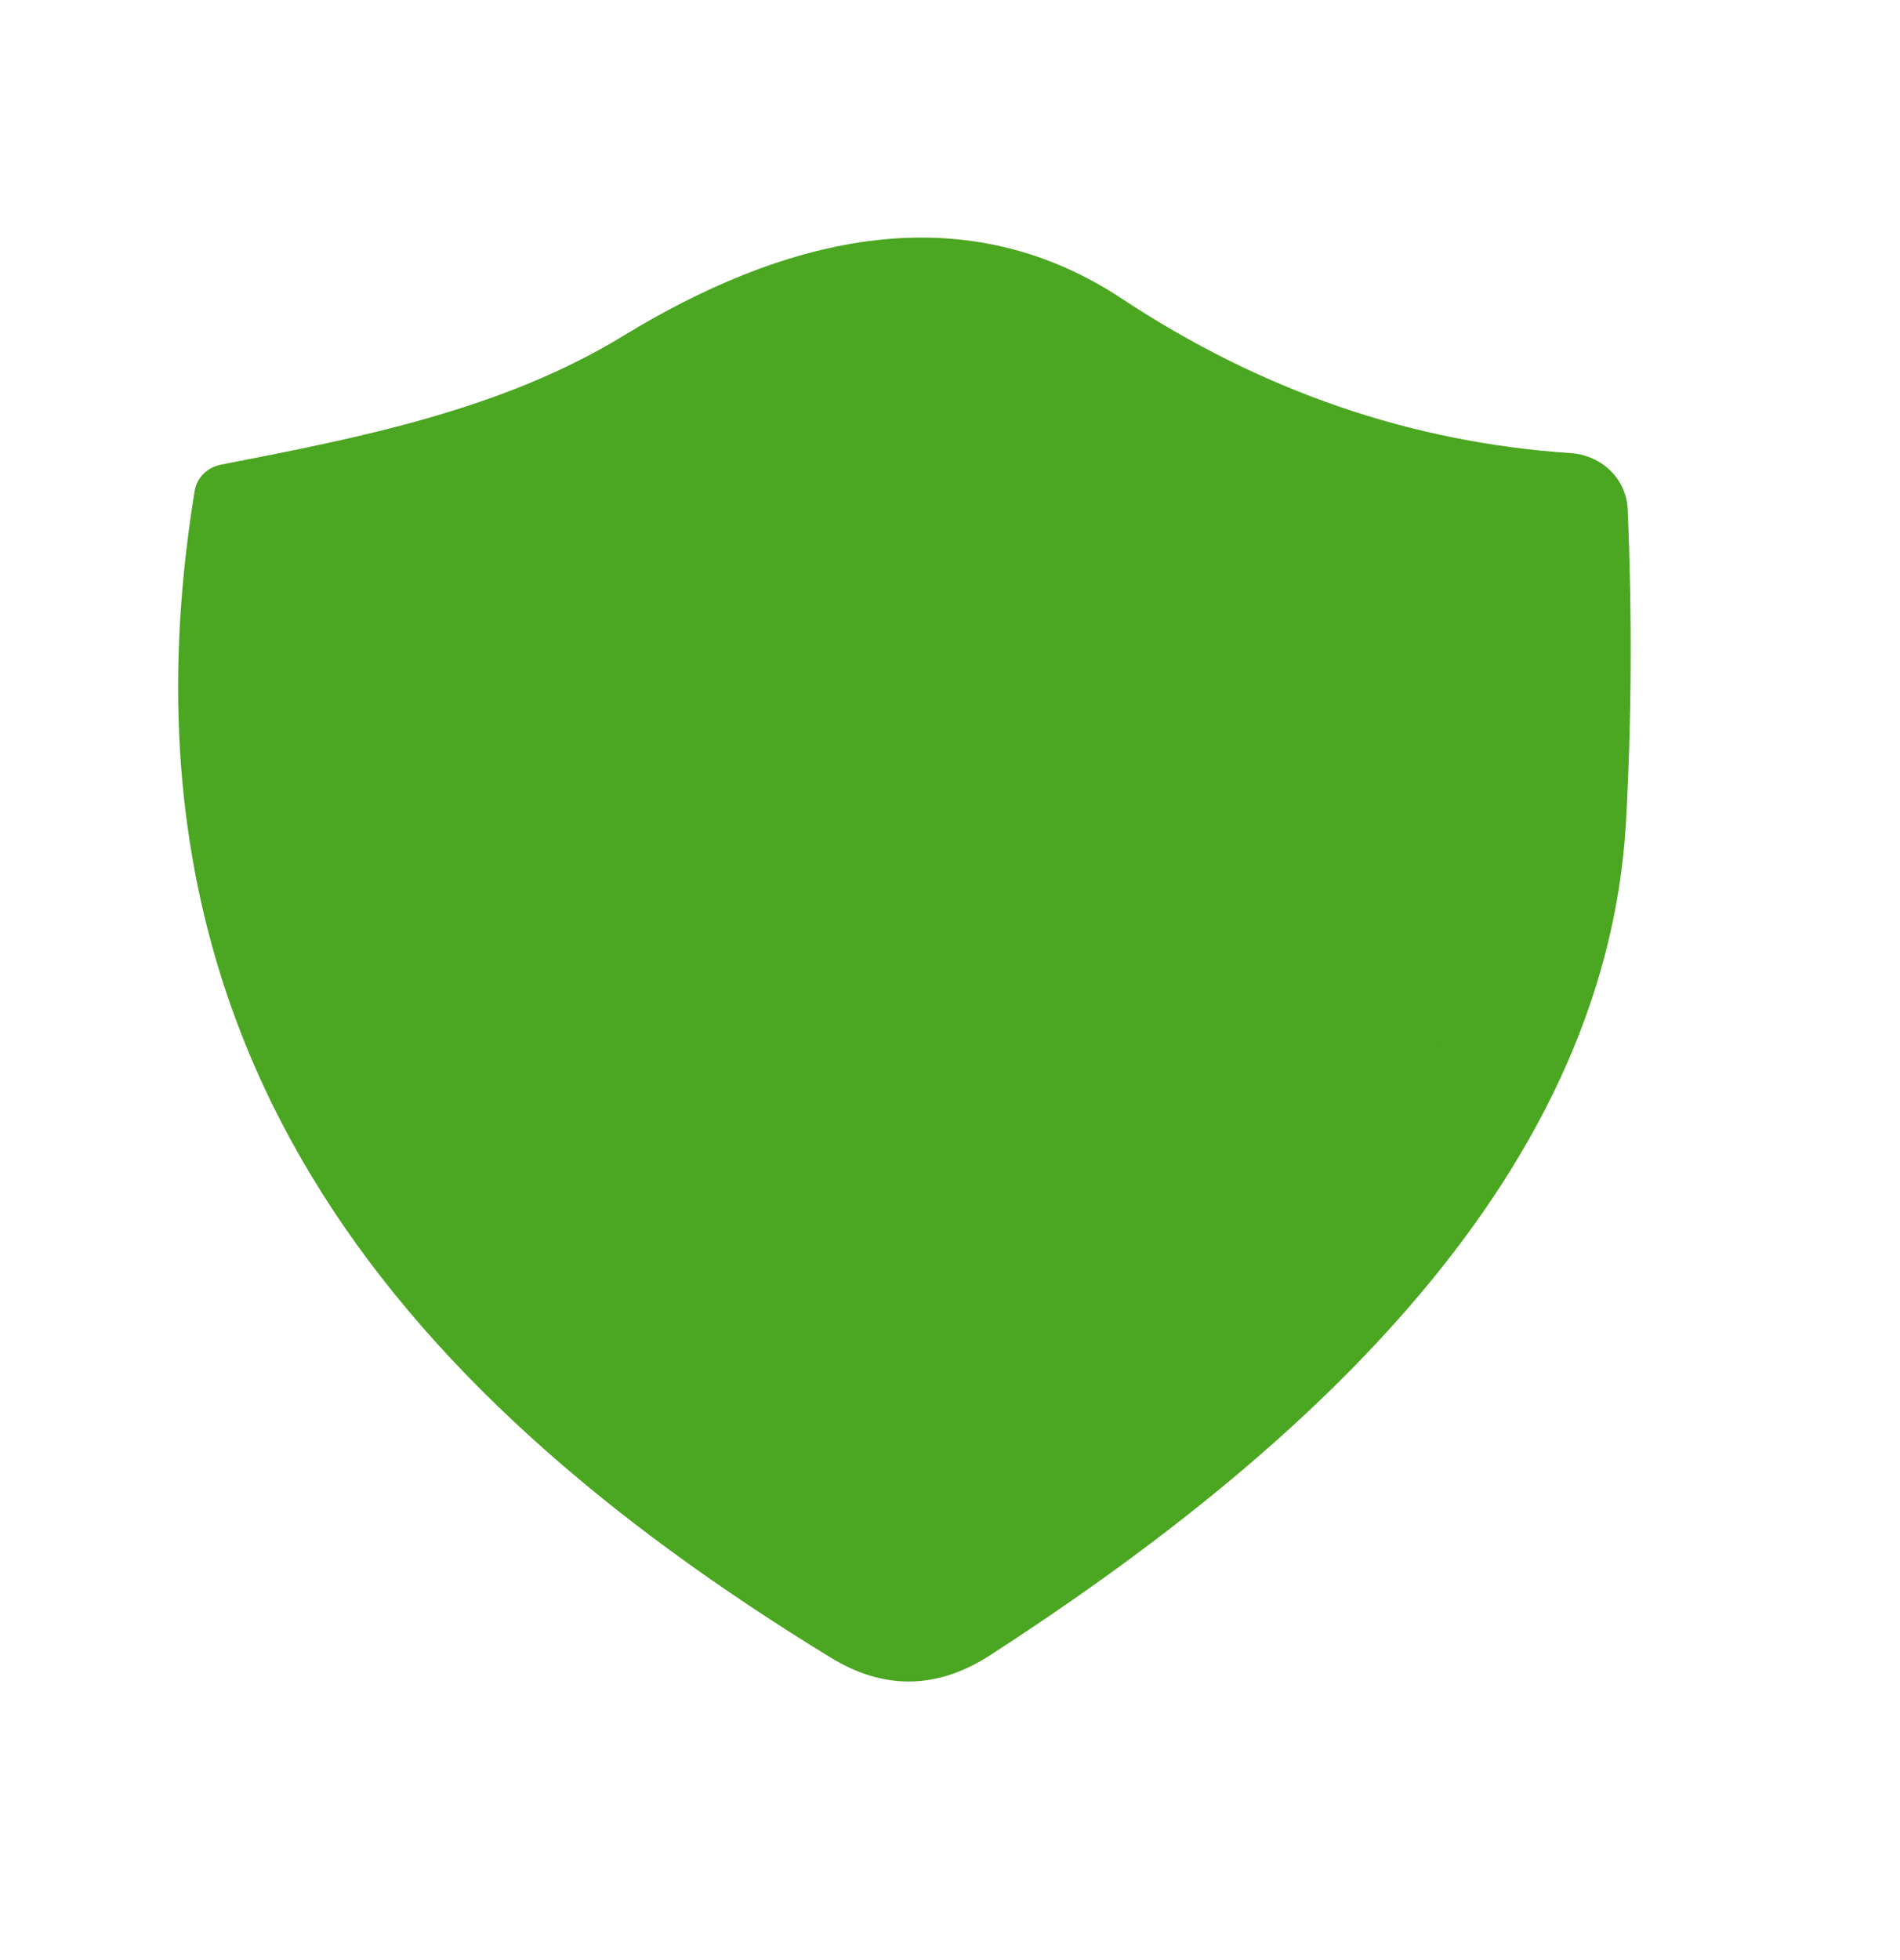 <svg width="32" height="33" viewBox="0 0 32 33" fill="none" xmlns="http://www.w3.org/2000/svg">
<g clip-path="url(#clip0_1_894)">
<path d="M10.509 5.647C13.095 4.073 16.115 3.194 18.893 5.027C21.246 6.583 23.768 7.45 26.461 7.629C26.712 7.647 26.947 7.752 27.123 7.924C27.298 8.096 27.401 8.324 27.413 8.564C27.49 10.36 27.48 12.123 27.384 13.851C27.028 20.027 21.653 24.647 16.672 27.87C15.781 28.444 14.887 28.456 13.99 27.907C6.422 23.277 1.788 17.425 3.278 8.268C3.296 8.159 3.347 8.058 3.426 7.978C3.506 7.899 3.608 7.845 3.72 7.823C6.057 7.37 8.47 6.897 10.509 5.647Z" fill="#4BA621"/>
<g filter="url(#filter0_ii_1_894)">
<path d="M11.121 7.233C13.256 5.914 15.748 5.176 18.041 6.713C19.983 8.016 22.065 8.743 24.287 8.893C24.495 8.908 24.689 8.996 24.834 9.14C24.979 9.285 25.064 9.475 25.073 9.677C25.137 11.182 25.129 12.659 25.049 14.107C24.756 19.282 20.319 23.154 16.208 25.854C15.473 26.335 14.735 26.345 13.994 25.885C7.748 22.005 3.922 17.102 5.153 9.428C5.167 9.337 5.21 9.252 5.275 9.186C5.34 9.119 5.425 9.074 5.518 9.056C7.446 8.676 9.438 8.28 11.121 7.233Z" fill="#4BA621"/>
</g>
</g>
<defs>
<filter id="filter0_ii_1_894" x="2.923" y="3.852" width="24.192" height="24.371" filterUnits="userSpaceOnUse" color-interpolation-filters="sRGB">
<feFlood flood-opacity="0" result="BackgroundImageFix"/>
<feBlend mode="normal" in="SourceGraphic" in2="BackgroundImageFix" result="shape"/>
<feColorMatrix in="SourceAlpha" type="matrix" values="0 0 0 0 0 0 0 0 0 0 0 0 0 0 0 0 0 0 127 0" result="hardAlpha"/>
<feOffset dx="2" dy="2"/>
<feGaussianBlur stdDeviation="2"/>
<feComposite in2="hardAlpha" operator="arithmetic" k2="-1" k3="1"/>
<feColorMatrix type="matrix" values="0 0 0 0 0 0 0 0 0 0 0 0 0 0 0 0 0 0 0.25 0"/>
<feBlend mode="normal" in2="shape" result="effect1_innerShadow_1_894"/>
<feColorMatrix in="SourceAlpha" type="matrix" values="0 0 0 0 0 0 0 0 0 0 0 0 0 0 0 0 0 0 127 0" result="hardAlpha"/>
<feOffset dx="-2" dy="-2"/>
<feGaussianBlur stdDeviation="2"/>
<feComposite in2="hardAlpha" operator="arithmetic" k2="-1" k3="1"/>
<feColorMatrix type="matrix" values="0 0 0 0 0 0 0 0 0 0 0 0 0 0 0 0 0 0 0.25 0"/>
<feBlend mode="normal" in2="effect1_innerShadow_1_894" result="effect2_innerShadow_1_894"/>
</filter>
<clipPath id="clip0_1_894">
<rect width="25" height="25" fill="white" transform="translate(3 4)"/>
</clipPath>
</defs>
</svg>
